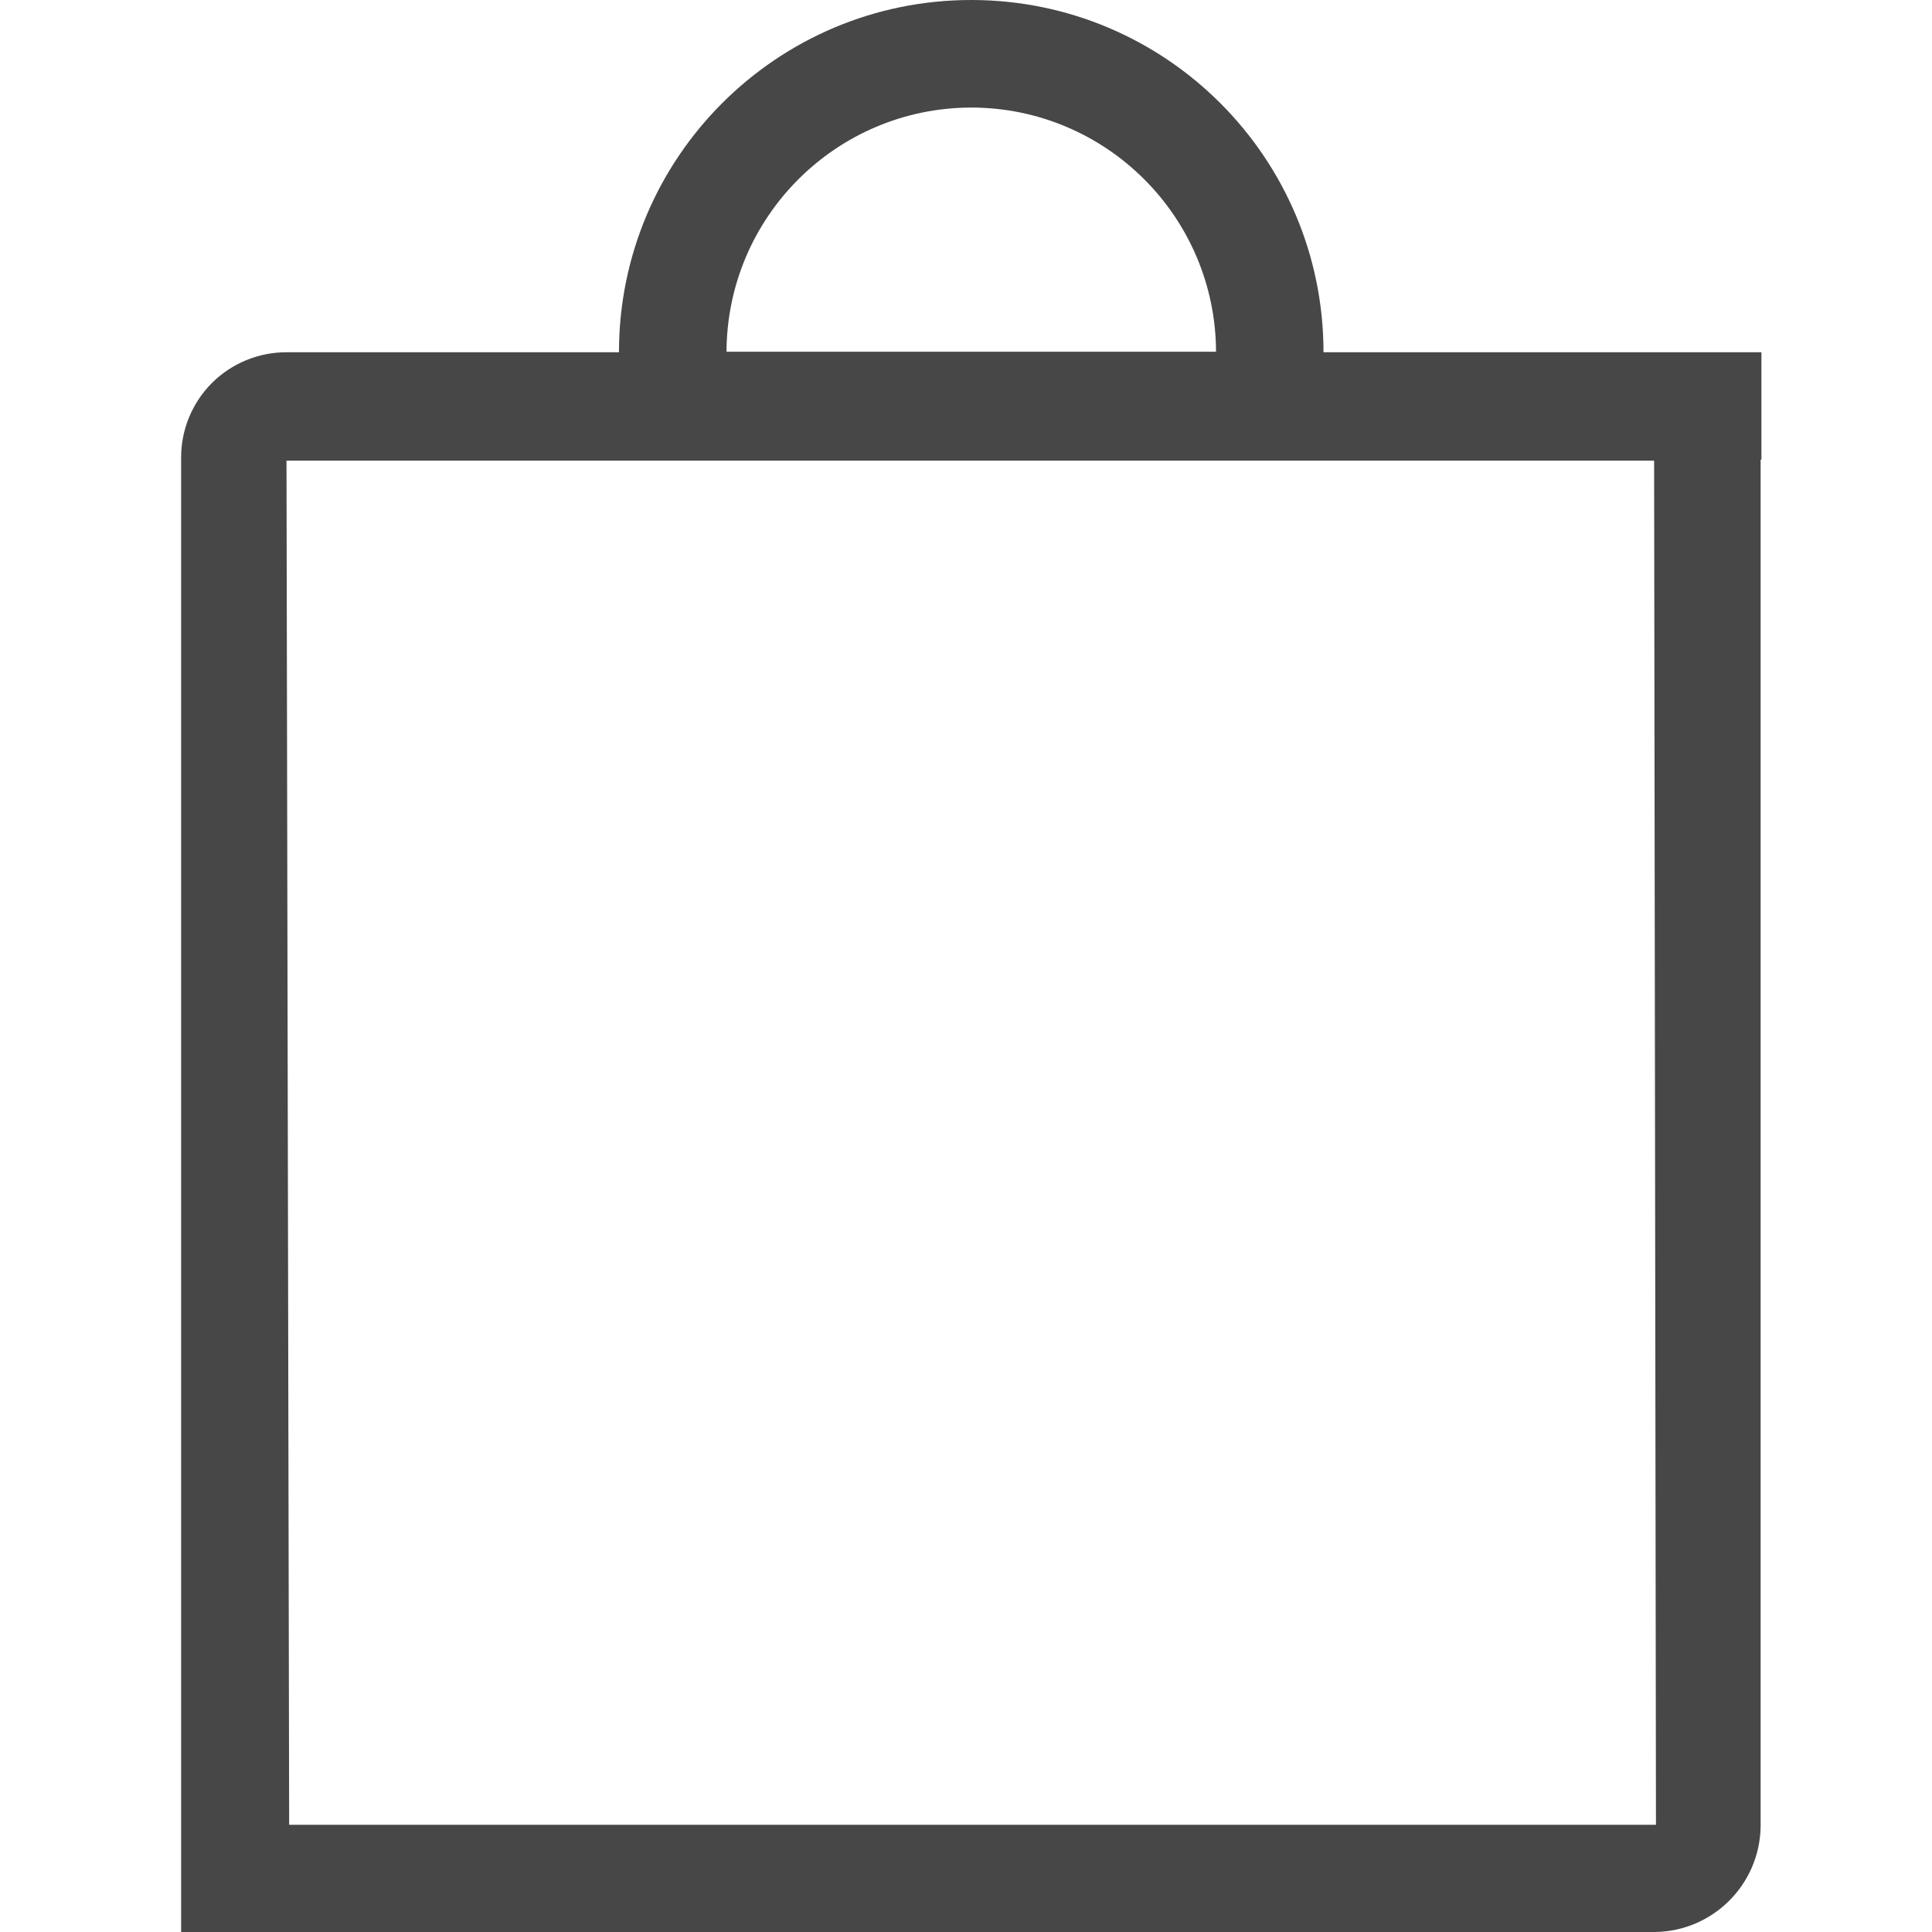 <?xml version="1.0" encoding="UTF-8"?>
<svg width="24px" height="24px" viewBox="0 0 24 24" version="1.1" xmlns="http://www.w3.org/2000/svg" xmlns:xlink="http://www.w3.org/1999/xlink">
    <title>Icon/Outline/shopping-bag-outline</title>
    <g id="Icon/Outline/shopping-bag-outline" stroke="none" stroke-width="1" fill="none" fill-rule="evenodd">
        <g id="Group" transform="translate(2.25, -0)" fill="#474747" fill-rule="nonzero">
            <g id="shopping-bag-outline">
                <path d="M19.631,5.705 L19.631,4.376 L14.191,4.376 C14.191,1.959 12.232,0 9.815,0 C7.399,0 5.439,1.959 5.439,4.376 L1.309,4.376 C0.962,4.375 0.628,4.513 0.382,4.758 C0.137,5.004 -0.001,5.338 4.20379071e-06,5.685 L4.20379071e-06,24 L18.312,24 C19.03,23.989 19.61,23.409 19.621,22.691 L19.621,5.712 L19.631,5.705 Z M9.815,1.336 C11.491,1.338 12.85,2.694 12.856,4.369 L6.775,4.369 C6.782,2.694 8.14,1.339 9.815,1.336 Z M1.342,22.668 L1.309,5.722 L18.298,5.722 L18.321,22.668 L1.342,22.668 Z" id="Shape"></path>
            </g>
        </g>
    </g>
</svg>